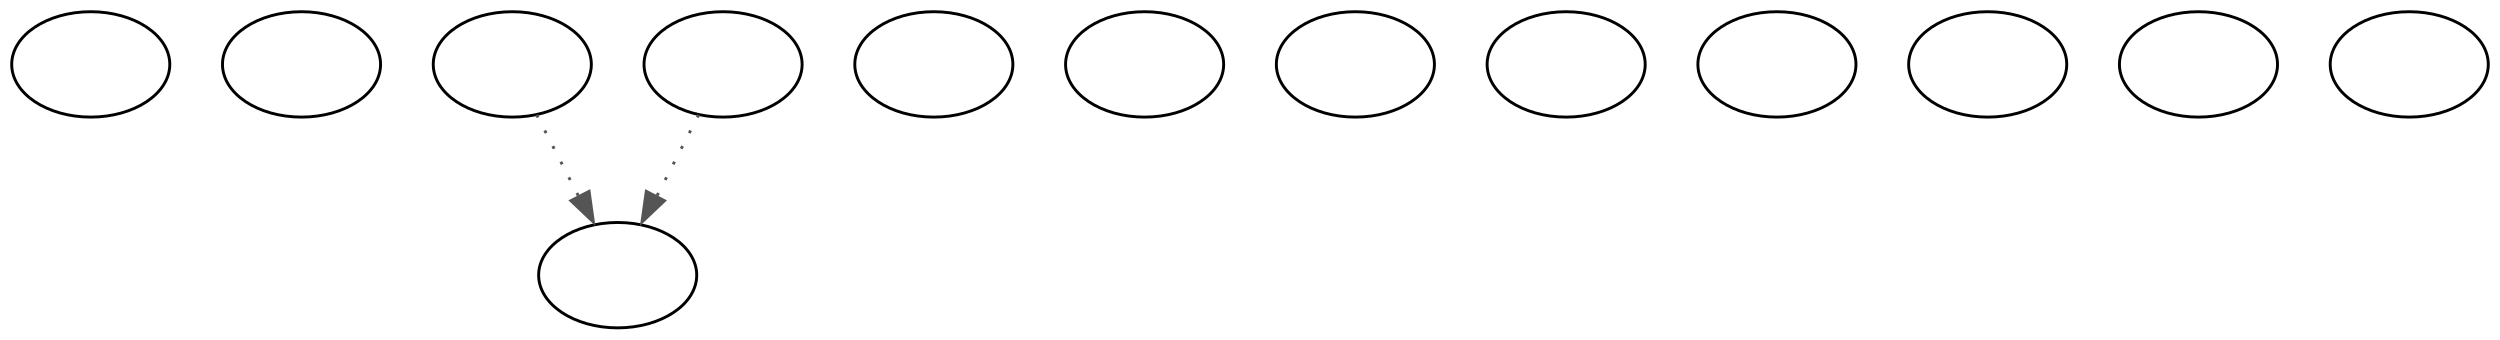 <?xml version="1.0" encoding="UTF-8" standalone="no"?>
<!DOCTYPE svg PUBLIC "-//W3C//DTD SVG 1.1//EN"
 "http://www.w3.org/Graphics/SVG/1.1/DTD/svg11.dtd">
<!-- Generated by graphviz version 8.0.5 (0)
 -->
<!-- Title: mcSlag Pages: 1 -->
<svg width="854pt" height="116pt"
 viewBox="0.00 0.00 854.00 116.00" xmlns="http://www.w3.org/2000/svg" xmlns:xlink="http://www.w3.org/1999/xlink">
<g id="graph0" class="graph" transform="scale(1 1) rotate(0) translate(4 112)">
<title>mcSlag</title>
<polygon fill="white" stroke="none" points="-4,4 -4,-112 850,-112 850,4 -4,4"/>
<!-- start -->
<g id="node1" class="node">
<title>start</title>
<ellipse fill="#ffffff" stroke="#000000" cx="27" cy="-90" rx="27" ry="18"/>
</g>
<!-- critter_p_proc -->
<g id="node2" class="node">
<title>critter_p_proc</title>
<ellipse fill="#ffffff" stroke="#000000" cx="99" cy="-90" rx="27" ry="18"/>
</g>
<!-- pickup_p_proc -->
<g id="node3" class="node">
<title>pickup_p_proc</title>
<ellipse fill="#ffffff" stroke="#000000" cx="171" cy="-90" rx="27" ry="18"/>
</g>
<!-- Node998 -->
<g id="node4" class="node">
<title>Node998</title>
<ellipse fill="#ffffff" stroke="#000000" cx="207" cy="-18" rx="27" ry="18"/>
</g>
<!-- pickup_p_proc&#45;&gt;Node998 -->
<g id="edge1" class="edge">
<title>pickup_p_proc&#45;&gt;Node998</title>
<path fill="none" stroke="#555555" stroke-dasharray="1,5" d="M179.35,-72.76C183.62,-64.46 188.92,-54.15 193.73,-44.79"/>
<polygon fill="#555555" stroke="#555555" points="197.23,-46.64 198.7,-36.15 191.01,-43.44 197.23,-46.64"/>
</g>
<!-- talk_p_proc -->
<g id="node5" class="node">
<title>talk_p_proc</title>
<ellipse fill="#ffffff" stroke="#000000" cx="315" cy="-90" rx="27" ry="18"/>
</g>
<!-- destroy_p_proc -->
<g id="node6" class="node">
<title>destroy_p_proc</title>
<ellipse fill="#ffffff" stroke="#000000" cx="387" cy="-90" rx="27" ry="18"/>
</g>
<!-- look_at_p_proc -->
<g id="node7" class="node">
<title>look_at_p_proc</title>
<ellipse fill="#ffffff" stroke="#000000" cx="459" cy="-90" rx="27" ry="18"/>
</g>
<!-- description_p_proc -->
<g id="node8" class="node">
<title>description_p_proc</title>
<ellipse fill="#ffffff" stroke="#000000" cx="531" cy="-90" rx="27" ry="18"/>
</g>
<!-- use_skill_on_p_proc -->
<g id="node9" class="node">
<title>use_skill_on_p_proc</title>
<ellipse fill="#ffffff" stroke="#000000" cx="603" cy="-90" rx="27" ry="18"/>
</g>
<!-- damage_p_proc -->
<g id="node10" class="node">
<title>damage_p_proc</title>
<ellipse fill="#ffffff" stroke="#000000" cx="243" cy="-90" rx="27" ry="18"/>
</g>
<!-- damage_p_proc&#45;&gt;Node998 -->
<g id="edge2" class="edge">
<title>damage_p_proc&#45;&gt;Node998</title>
<path fill="none" stroke="#555555" stroke-dasharray="1,5" d="M234.65,-72.76C230.38,-64.46 225.08,-54.15 220.27,-44.79"/>
<polygon fill="#555555" stroke="#555555" points="222.99,-43.44 215.3,-36.15 216.77,-46.64 222.99,-43.44"/>
</g>
<!-- map_enter_p_proc -->
<g id="node11" class="node">
<title>map_enter_p_proc</title>
<ellipse fill="#ffffff" stroke="#000000" cx="675" cy="-90" rx="27" ry="18"/>
</g>
<!-- map_update_p_proc -->
<g id="node12" class="node">
<title>map_update_p_proc</title>
<ellipse fill="#ffffff" stroke="#000000" cx="747" cy="-90" rx="27" ry="18"/>
</g>
<!-- timed_event_p_proc -->
<g id="node13" class="node">
<title>timed_event_p_proc</title>
<ellipse fill="#ffffff" stroke="#000000" cx="819" cy="-90" rx="27" ry="18"/>
</g>
</g>
</svg>
